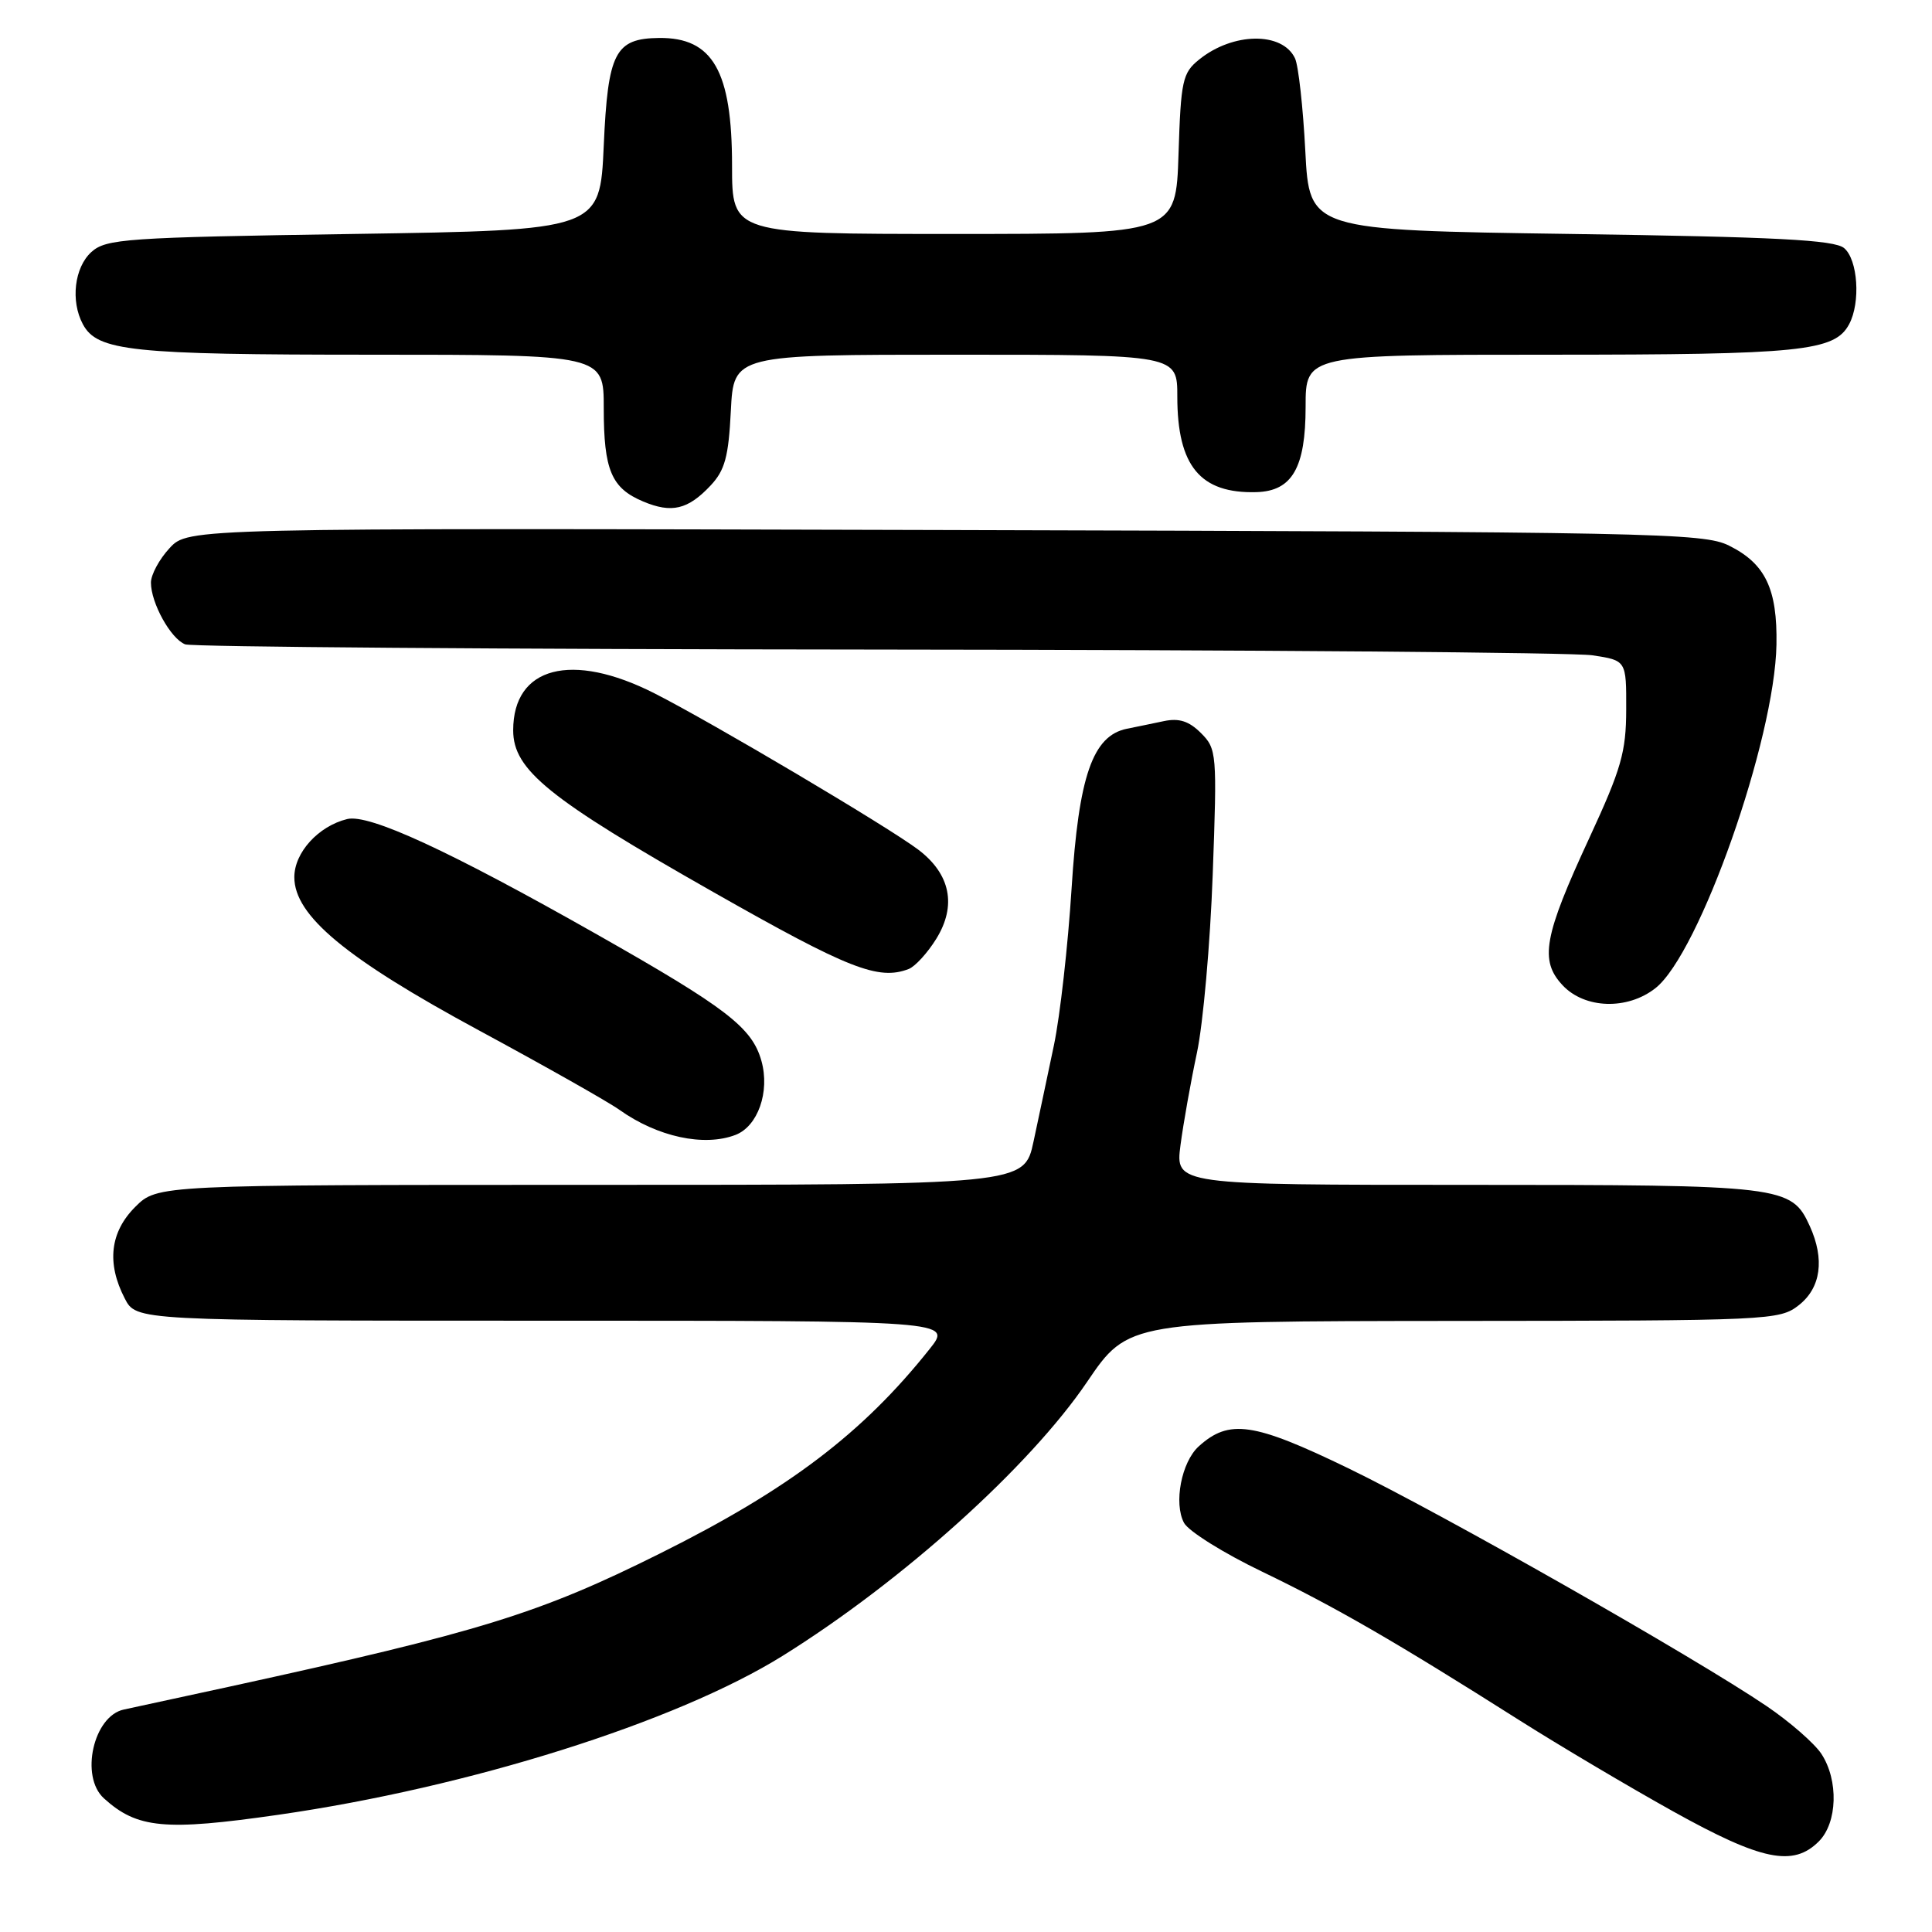 <?xml version="1.0" encoding="UTF-8" standalone="no"?>
<!DOCTYPE svg PUBLIC "-//W3C//DTD SVG 1.1//EN" "http://www.w3.org/Graphics/SVG/1.1/DTD/svg11.dtd" >
<svg xmlns="http://www.w3.org/2000/svg" xmlns:xlink="http://www.w3.org/1999/xlink" version="1.1" viewBox="0 0 256 256">
 <g >
 <path fill="currentColor"
d=" M 241.00 244.00 C 243.48 241.52 243.64 235.90 241.34 232.39 C 240.42 231.00 237.16 228.15 234.09 226.07 C 224.48 219.56 191.04 200.55 178.63 194.54 C 166.09 188.47 162.87 188.00 158.84 191.65 C 156.55 193.72 155.50 199.19 156.89 201.79 C 157.48 202.89 162.13 205.80 167.23 208.25 C 176.90 212.91 184.88 217.52 201.23 227.88 C 206.58 231.27 215.79 236.73 221.70 240.02 C 233.42 246.54 237.60 247.40 241.00 244.00 Z  M 36.87 240.47 C 62.16 236.84 89.59 228.19 103.70 219.41 C 119.54 209.54 136.40 194.37 144.03 183.13 C 149.50 175.07 149.50 175.07 192.62 175.03 C 234.69 175.00 235.79 174.95 238.37 172.93 C 241.28 170.63 241.80 166.86 239.81 162.47 C 237.37 157.12 236.37 157.00 194.42 157.00 C 155.74 157.00 155.74 157.00 156.42 151.75 C 156.80 148.86 157.78 143.35 158.60 139.50 C 159.42 135.65 160.36 125.03 160.69 115.90 C 161.28 99.81 161.23 99.23 159.13 97.13 C 157.55 95.55 156.23 95.13 154.23 95.55 C 152.73 95.87 150.52 96.32 149.33 96.56 C 144.78 97.48 142.93 102.83 141.99 117.74 C 141.51 125.31 140.46 134.65 139.65 138.50 C 138.84 142.35 137.63 148.09 136.95 151.25 C 135.72 157.00 135.72 157.00 78.29 157.00 C 20.85 157.00 20.85 157.00 17.92 159.92 C 14.58 163.26 14.11 167.38 16.53 172.05 C 18.05 175.00 18.05 175.00 72.11 175.00 C 126.17 175.00 126.17 175.00 123.18 178.75 C 114.30 189.92 104.49 197.36 87.44 205.85 C 71.48 213.81 63.64 216.23 30.50 223.47 C 23.90 224.91 17.56 226.28 16.42 226.52 C 12.38 227.36 10.57 235.40 13.77 238.29 C 18.18 242.29 21.84 242.63 36.87 240.47 Z  M 97.46 150.38 C 100.42 149.24 102.03 144.68 100.90 140.60 C 99.67 136.16 96.29 133.56 79.07 123.80 C 59.50 112.71 48.90 107.82 46.00 108.53 C 42.18 109.47 39.00 112.97 39.00 116.23 C 39.00 121.33 45.83 127.00 63.44 136.52 C 72.21 141.26 80.60 146.00 82.08 147.06 C 87.11 150.64 93.29 151.98 97.46 150.38 Z  M 219.35 130.94 C 225.18 126.36 235.17 98.00 235.39 85.41 C 235.52 78.03 233.92 74.69 229.11 72.30 C 225.72 70.61 219.37 70.48 125.22 70.23 C 24.94 69.96 24.94 69.96 22.47 72.63 C 21.11 74.09 20.00 76.15 20.00 77.20 C 20.00 79.90 22.63 84.65 24.54 85.38 C 25.44 85.72 66.74 86.03 116.33 86.07 C 165.92 86.11 208.53 86.46 211.00 86.83 C 215.50 87.51 215.50 87.51 215.48 94.01 C 215.47 99.65 214.83 101.87 210.61 111.00 C 204.55 124.08 203.97 127.27 207.06 130.56 C 209.99 133.68 215.64 133.86 219.35 130.94 Z  M 120.40 128.40 C 121.26 128.07 122.90 126.27 124.06 124.40 C 126.79 119.99 125.94 115.81 121.67 112.58 C 117.66 109.55 94.37 95.75 86.70 91.86 C 75.74 86.31 68.00 88.33 68.00 96.77 C 68.00 102.03 72.70 105.82 94.58 118.24 C 112.45 128.39 116.39 129.94 120.40 128.40 Z  M 94.15 64.34 C 96.05 62.32 96.54 60.53 96.84 54.44 C 97.22 47.00 97.22 47.00 126.61 47.00 C 156.00 47.00 156.00 47.00 156.00 52.55 C 156.00 61.75 159.04 65.42 166.49 65.21 C 171.22 65.07 173.00 61.98 173.00 53.89 C 173.00 47.00 173.00 47.00 205.35 47.00 C 238.69 47.00 243.10 46.55 245.02 42.96 C 246.56 40.08 246.18 34.40 244.35 32.87 C 243.04 31.79 235.38 31.39 208.10 31.00 C 173.50 30.50 173.50 30.50 172.96 20.00 C 172.66 14.22 172.05 8.71 171.60 7.74 C 169.94 4.18 163.37 4.26 158.88 7.90 C 156.69 9.66 156.47 10.68 156.16 20.41 C 155.82 31.00 155.82 31.00 126.41 31.00 C 97.00 31.00 97.00 31.00 97.00 21.95 C 97.00 9.41 94.45 4.95 87.32 5.03 C 81.50 5.10 80.55 6.95 80.00 19.29 C 79.50 30.50 79.50 30.50 46.85 31.00 C 16.55 31.46 14.06 31.64 12.10 33.40 C 9.86 35.44 9.33 39.88 10.98 42.96 C 12.89 46.53 17.35 47.00 49.15 47.00 C 80.00 47.00 80.00 47.00 80.00 54.07 C 80.00 62.29 81.01 64.68 85.22 66.45 C 89.00 68.04 91.15 67.53 94.15 64.34 Z "/>
</g>
</svg>